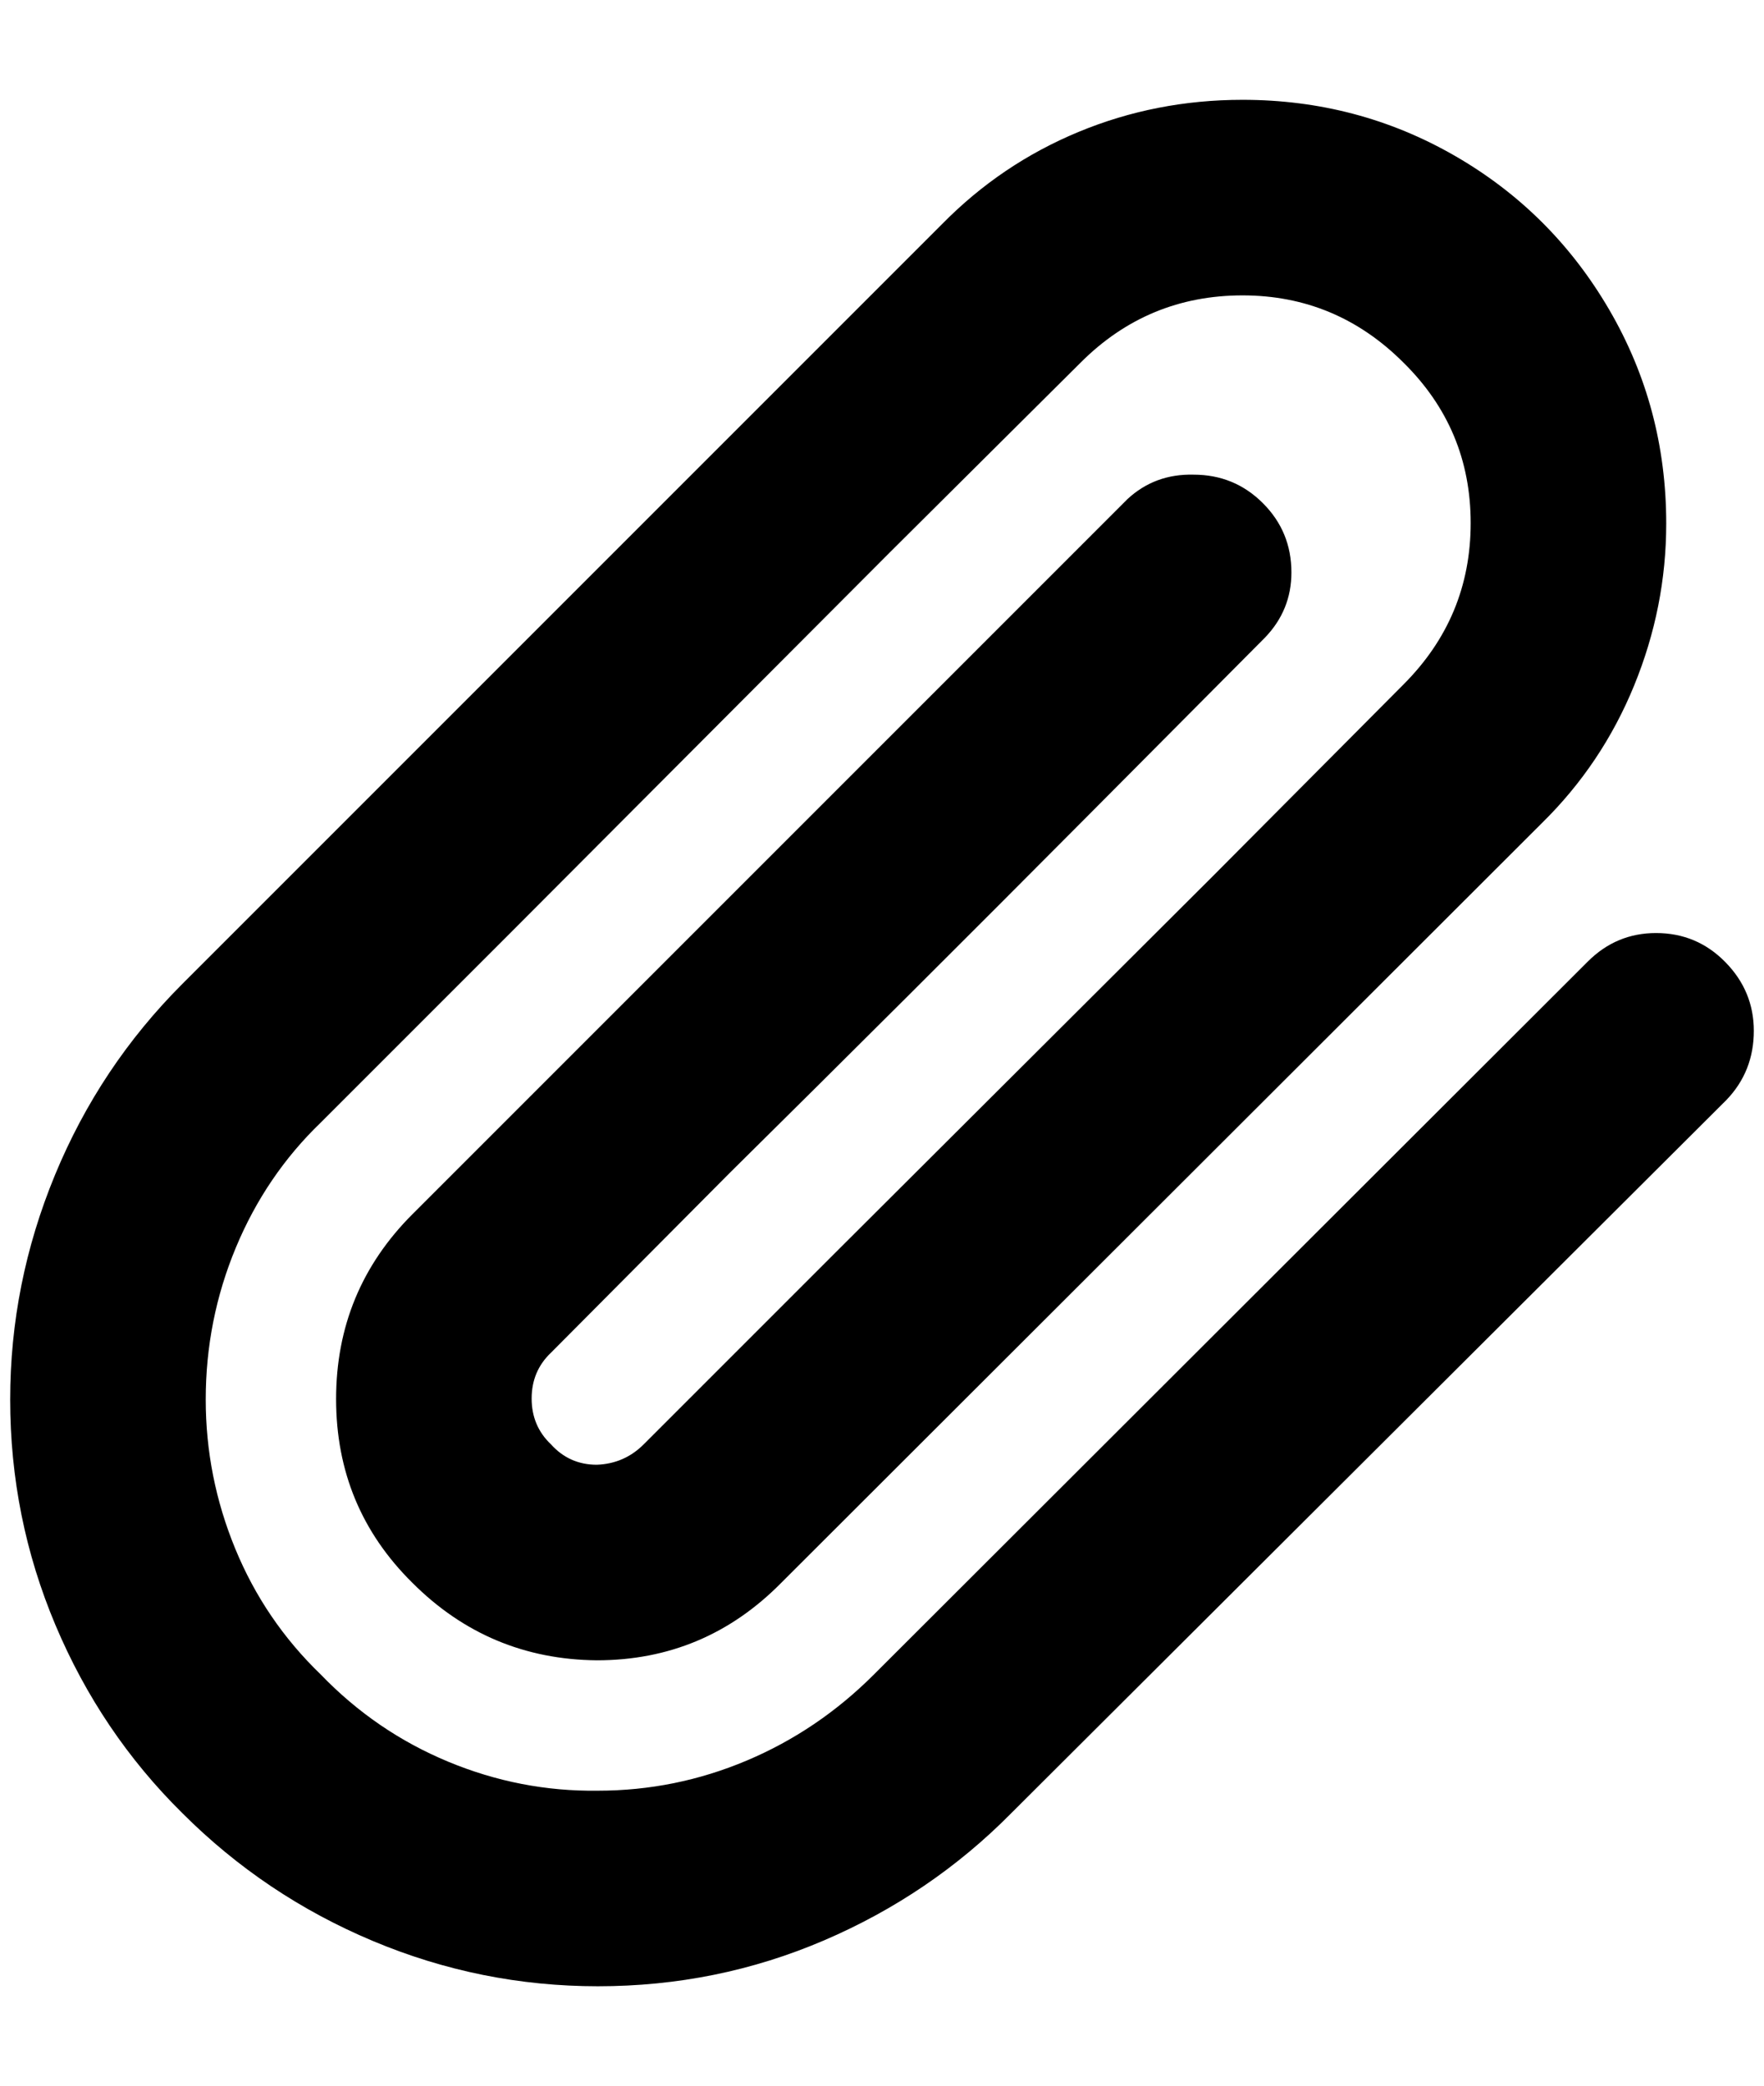 <?xml version="1.0" standalone="no"?>
<!DOCTYPE svg PUBLIC "-//W3C//DTD SVG 1.1//EN" "http://www.w3.org/Graphics/SVG/1.1/DTD/svg11.dtd" >
<svg xmlns="http://www.w3.org/2000/svg" xmlns:xlink="http://www.w3.org/1999/xlink" version="1.1" viewBox="-10 0 1732 2048">
   <path fill="currentColor"
d="M1368 356q-66 -66 -158 -66q-93 0 -159 66l-187 186l-373 374l-186 186q-54 52 -83.5 123t-29.5 149q0 76 29 146.5t84 123.5q54 56 125 85.5t147 28.5q76 0 146 -29.5t125 -84.5l701 -700q28 -28 67 -28q40 0 68 28.5t28 67.5q0 40 -27 68l-702 700q-79 80 -184 125
t-222 45q-115 0 -221 -44.5t-187 -125.5q-80 -79 -124.5 -184.5t-44.5 -221.5q0 -114 44 -220.5t125 -187.5l746 -746q58 -59 134 -90.5t161 -31.5q113 0 208.5 55t151.5 151t56 210q0 82 -31.5 159t-90.5 135l-747 746q-75 76 -181 76q-106 -1 -181 -76q-75 -74 -75 -180.5
t75 -181.5l702 -702q27 -25 65 -24q40 0 68 28t28 68q0 37 -26 64l-175 176q-175 176 -351 350l-175 176q-19 18 -19 45t19 45q18 20 45 20q27 -1 46 -20l186 -186l373 -372l187 -188q66 -66 66 -158.5t-66 -157.5z" />
</svg>
